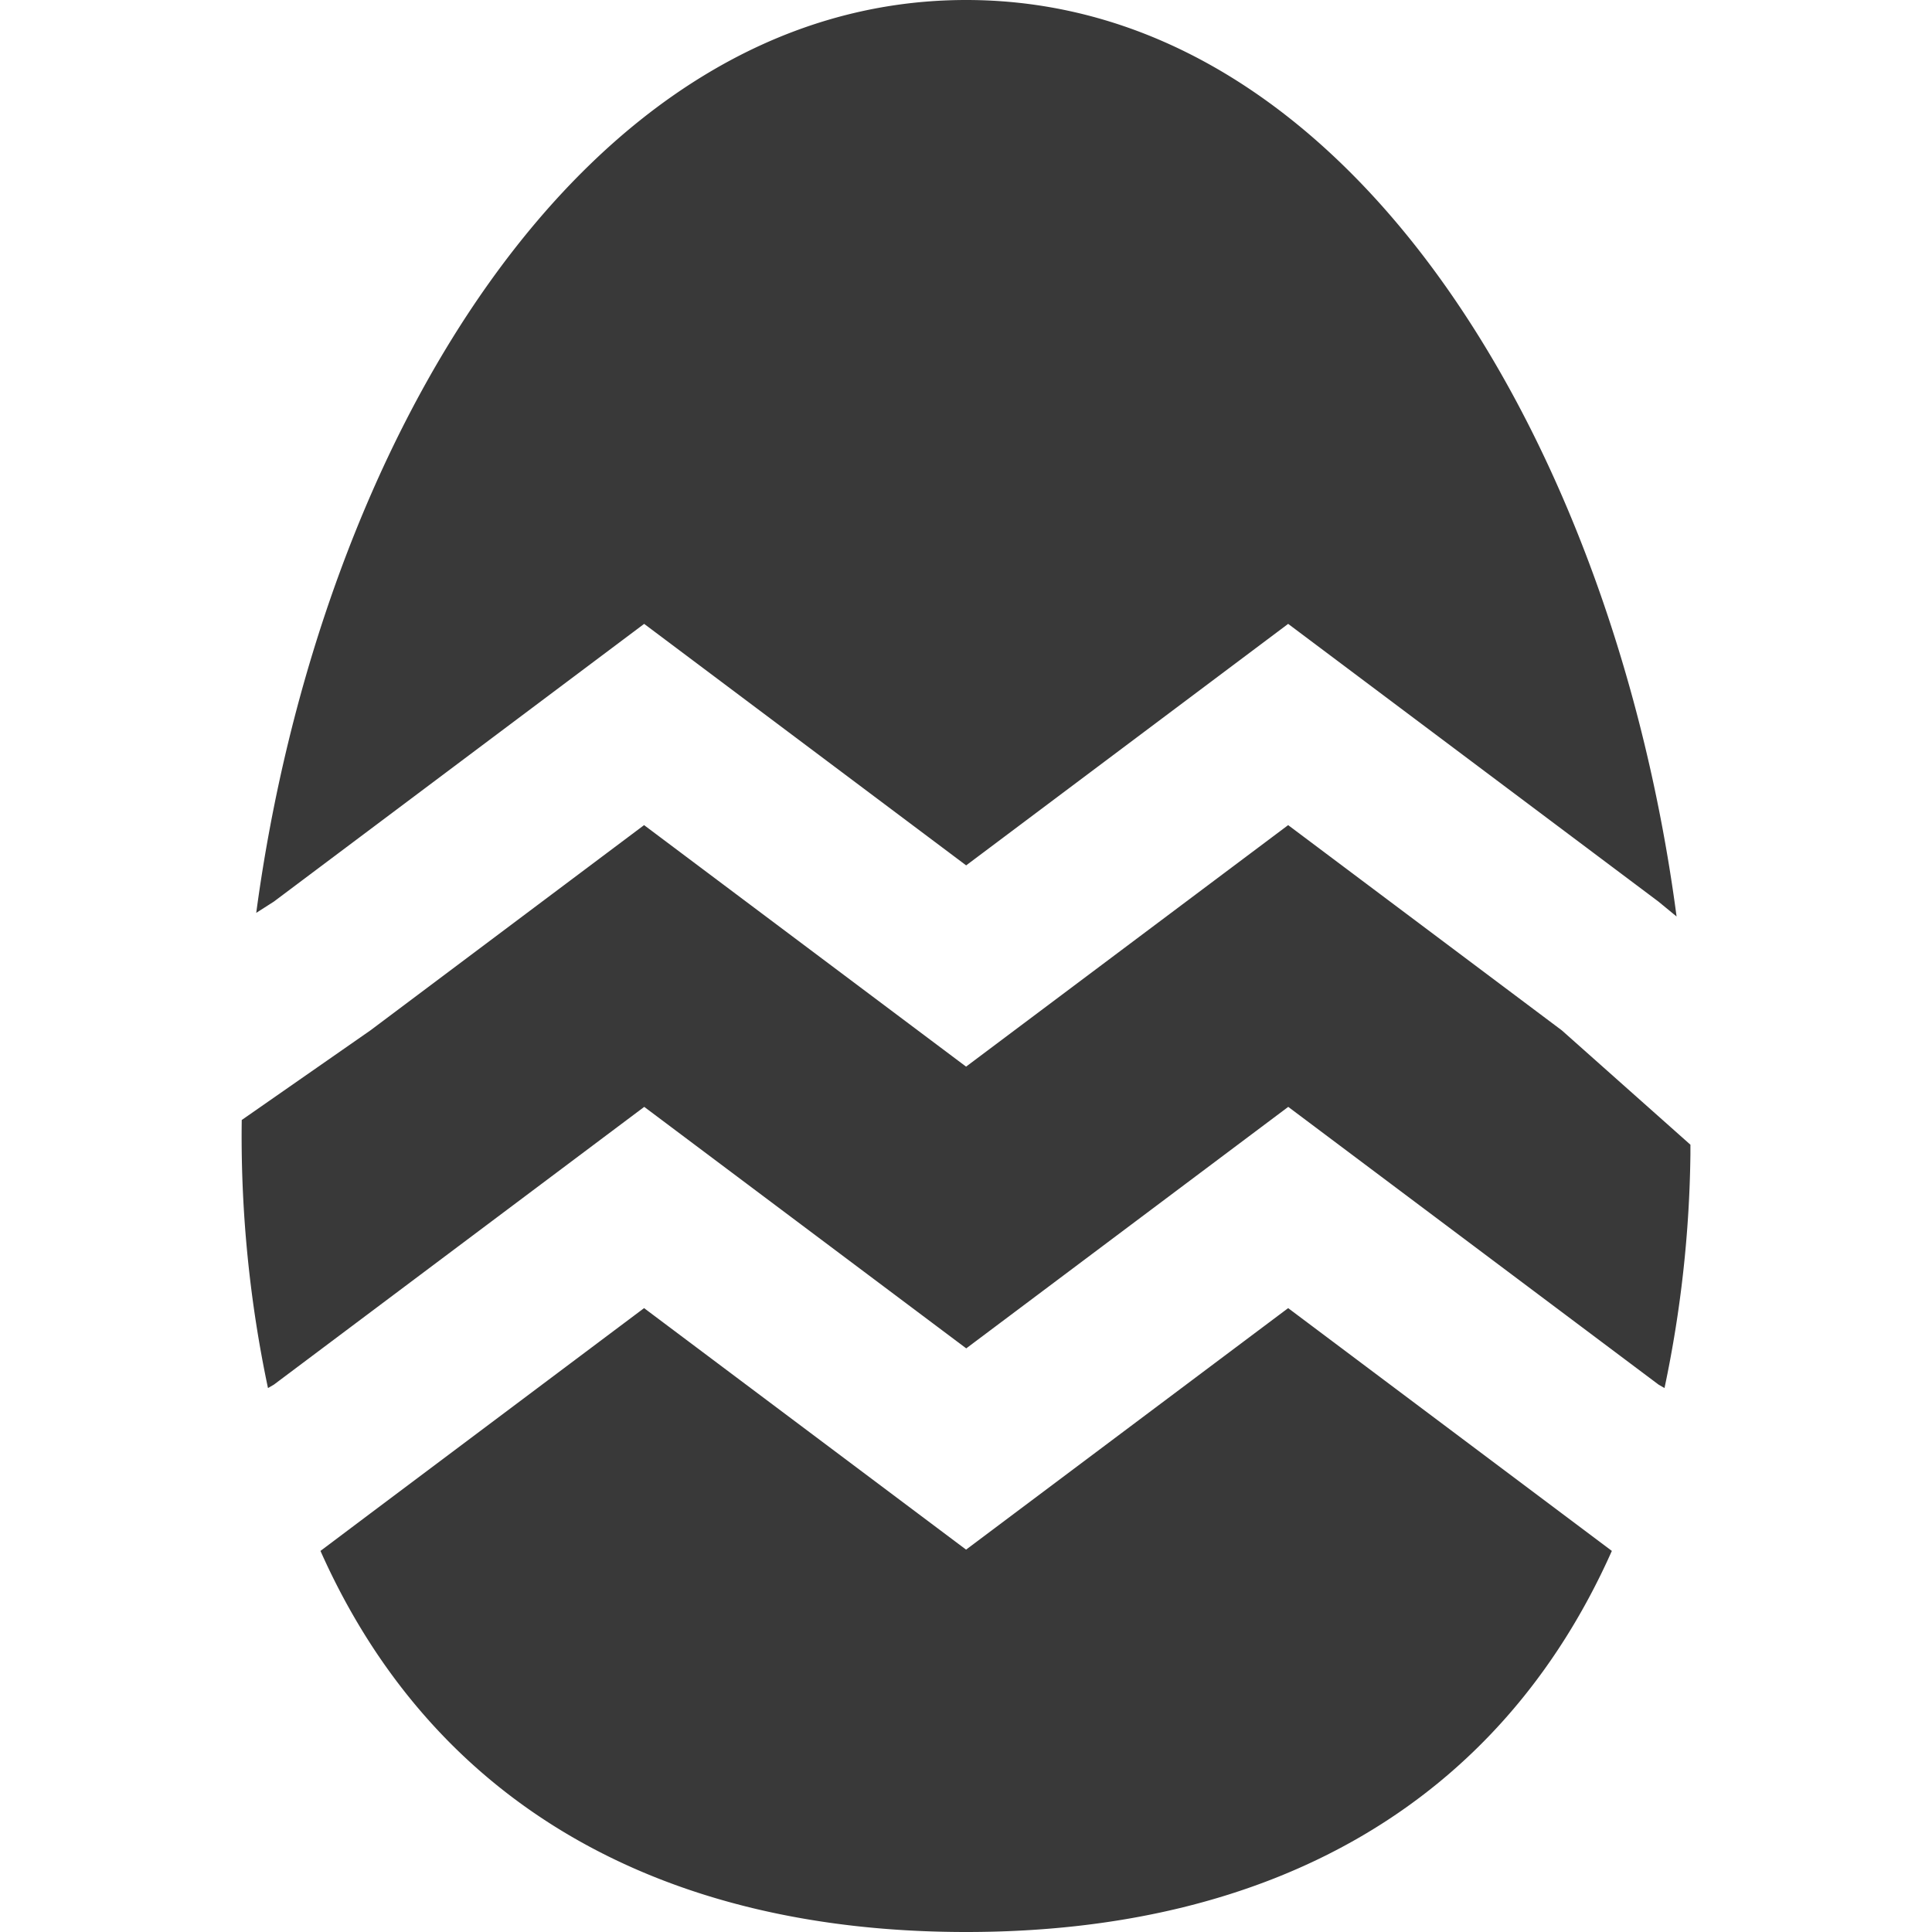 <svg id="Layer_1" data-name="Layer 1" xmlns="http://www.w3.org/2000/svg" width="24" height="24" viewBox="0 0 24 24"><path id="_24x24-a" data-name="24x24-a" d="M16.002,16.25l4.021,3.016C18.623,22.409,15.795,24,12.002,24S5.38,22.409,3.981,19.266L4.601,18.8l3.4-2.55,4,3Zm0-6,3.4,2.55,1.597,1.42v.12a14.821,14.821,0,0,1-.322,2.903l-.074-.043-4.6-3.45-4,3-4-3-4.6,3.45-.074.043A15.142,15.142,0,0,1,3.002,14l.001-.087L4.601,12.8l3.4-2.55,4,3Zm-4-10.25c4.802,0,8.058,5.574,8.825,11.385L20.602,11.2l-4.6-3.45-4,3-4-3-4.6,3.45-.219.14C3.961,5.545,7.212,0,12.002,0Z" fill="#393939"/></svg>